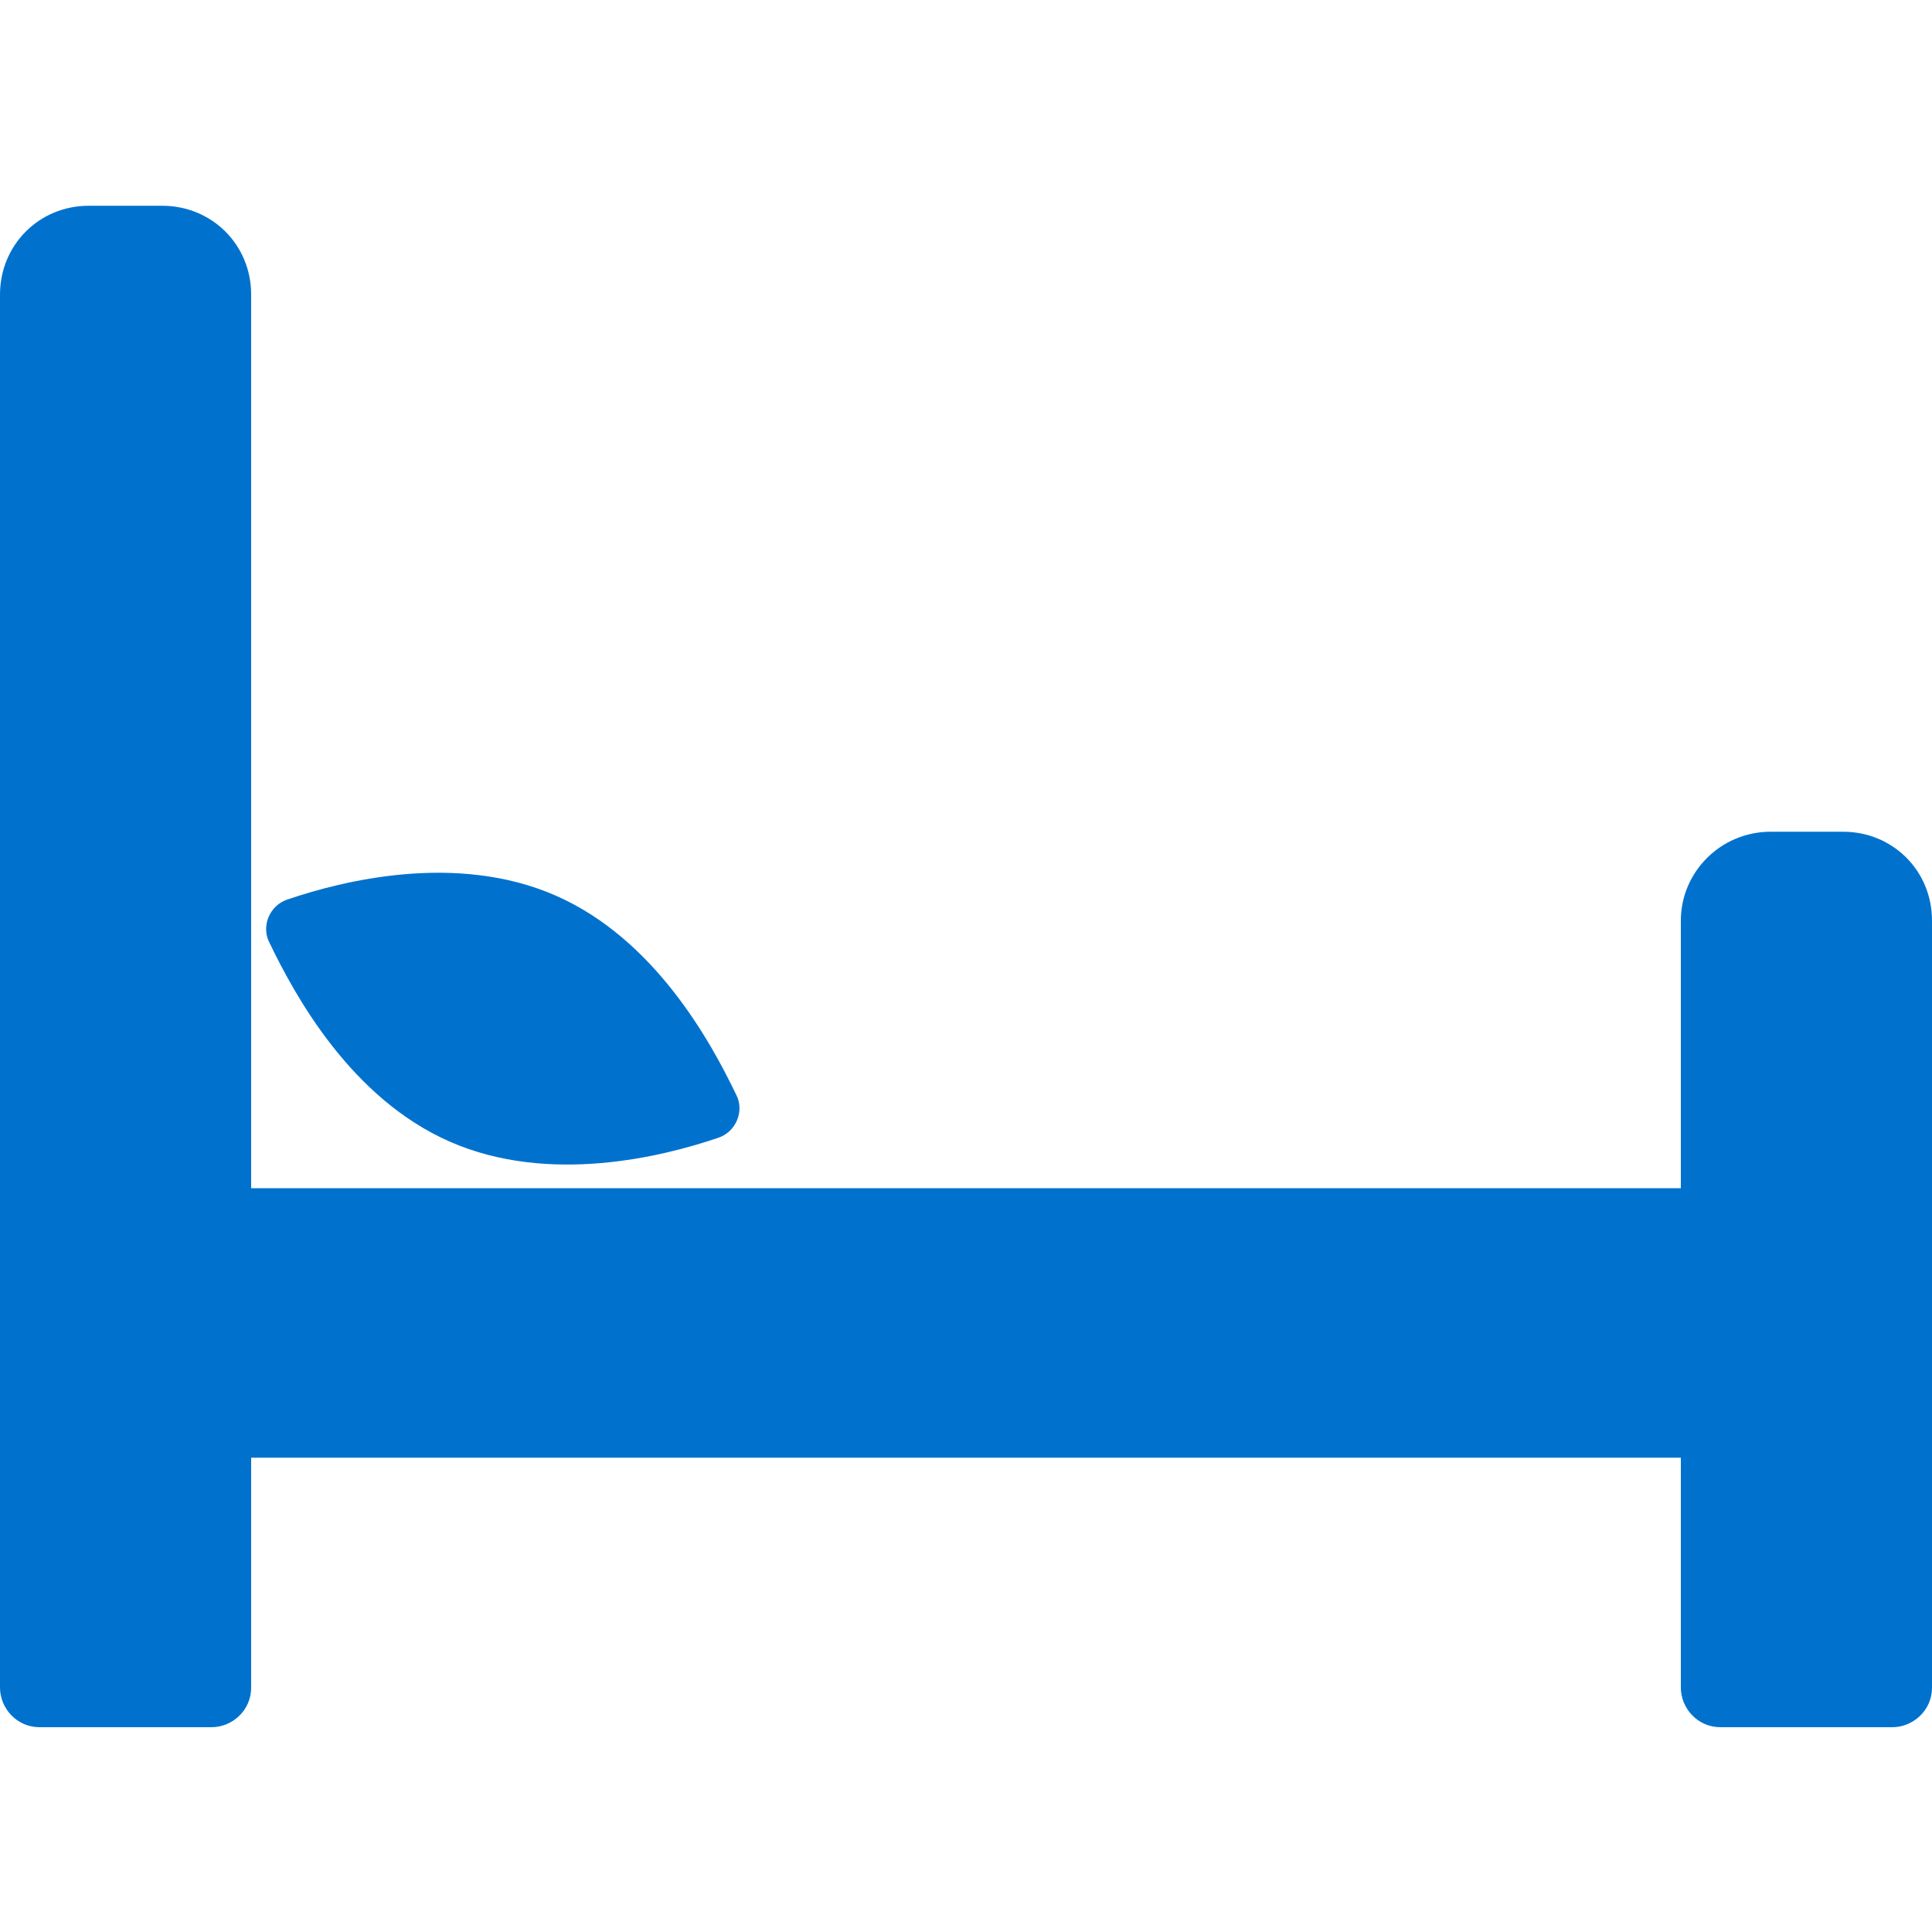 <svg enable-background="new 0 0 200 200" viewBox="0 0 200 200" xmlns="http://www.w3.org/2000/svg"><g fill="#0072ce"><path d="m174 95.3v27.7h-148v-92.5c0-5.2-4.1-9.2-9.2-9.2h-7.6c-5.2 0-9.2 4.1-9.2 9.2v144.2c0 2.1 1.7 4.1 4.1 4.1h17.8c2.1 0 4.1-1.7 4.1-4.1v-23.8h148v23.8c0 2.1 1.7 4.1 4.1 4.1h17.8c2.1 0 4.1-1.7 4.1-4.1v-79.4c0-5.2-4.1-9.2-9.2-9.2h-7.5c-5.2 0-9.3 4.2-9.3 9.2z"/><path d="m57.5 92.7c10.3 4.5 16.1 15.2 18.7 20.6.9 1.7 0 3.9-1.9 4.5-5.6 1.9-17.4 4.9-27.7.4s-16.1-15.2-18.7-20.6c-.9-1.7 0-3.9 1.9-4.5 5.6-1.9 17.4-4.9 27.7-.4z"/></g></svg>